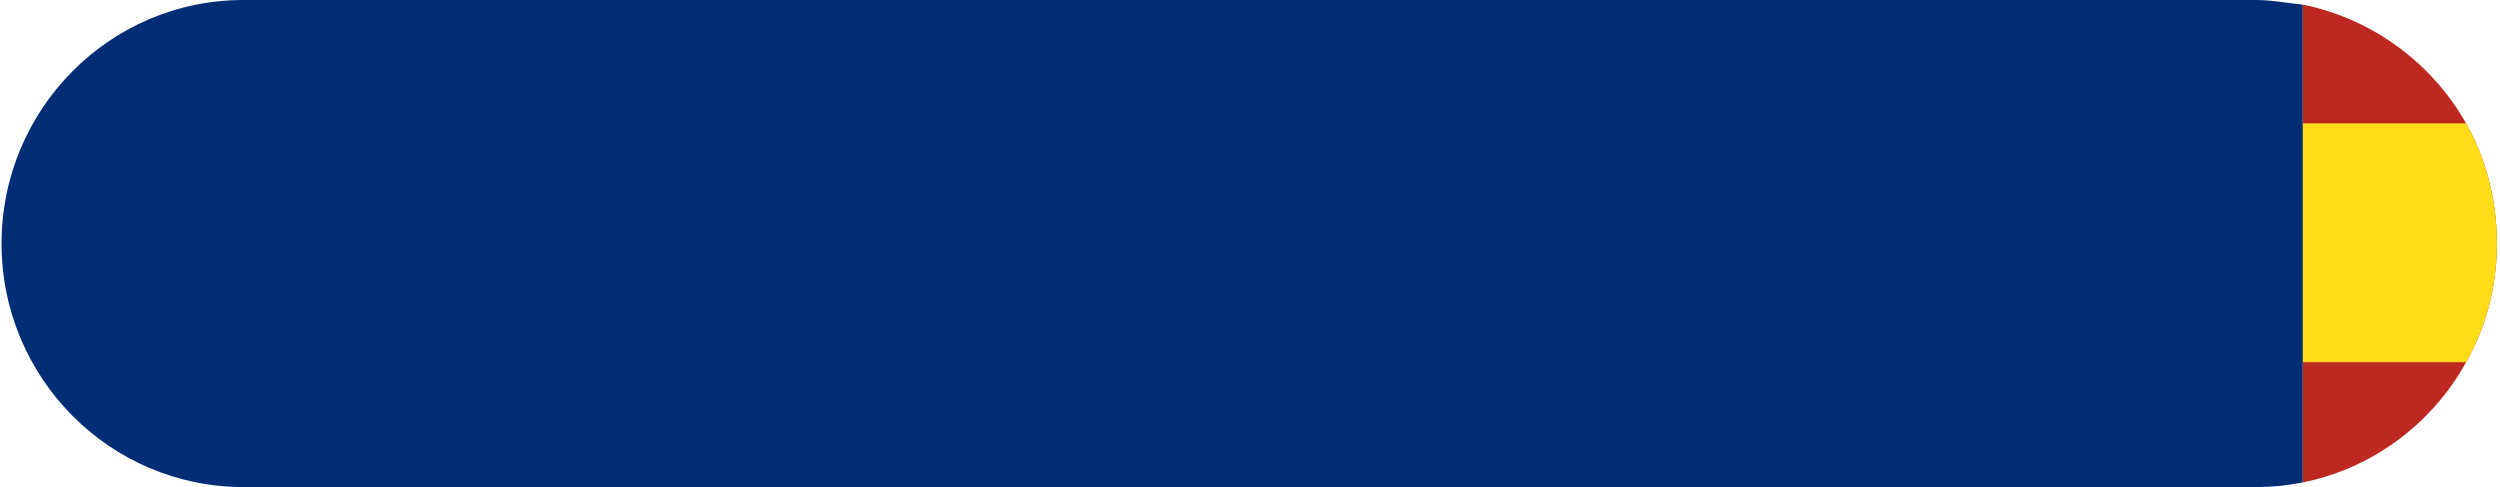 <?xml version="1.0" encoding="utf-8"?>
<!-- Generator: Adobe Illustrator 25.1.0, SVG Export Plug-In . SVG Version: 6.00 Build 0)  -->
<svg version="1.1" id="print" xmlns="http://www.w3.org/2000/svg" xmlns:xlink="http://www.w3.org/1999/xlink" x="0px" y="0px"
	 viewBox="0 0 162.2 31.6" style="enable-background:new 0 0 162.2 31.6;" xml:space="preserve">
<style type="text/css">
	.st0{fill:#BD2920;}
	.st1{fill:#FFDC18;}
	.st2{fill:#002D74;}
</style>
<g id="barcelone">
	<path class="st0" d="M160,8c-2.2-3.9-6.1-6.8-10.6-7.7V8v15.5v7.8c4.5-0.9,8.4-3.8,10.6-7.8c1.3-2.3,2-4.9,2-7.7S161.3,10.3,160,8z
		"/>
	<path class="st1" d="M160,8h-10.6v15.5H160c1.3-2.3,2-4.9,2-7.7S161.3,10.3,160,8z"/>
	<path class="st2" d="M146.4,0H15.8C7.1,0,0.1,7.1,0.1,15.8s7,15.8,15.7,15.8h130.6c1,0,2-0.1,3-0.3v-31C148.4,0.2,147.4,0,146.4,0z
		"/>
</g>
</svg>
